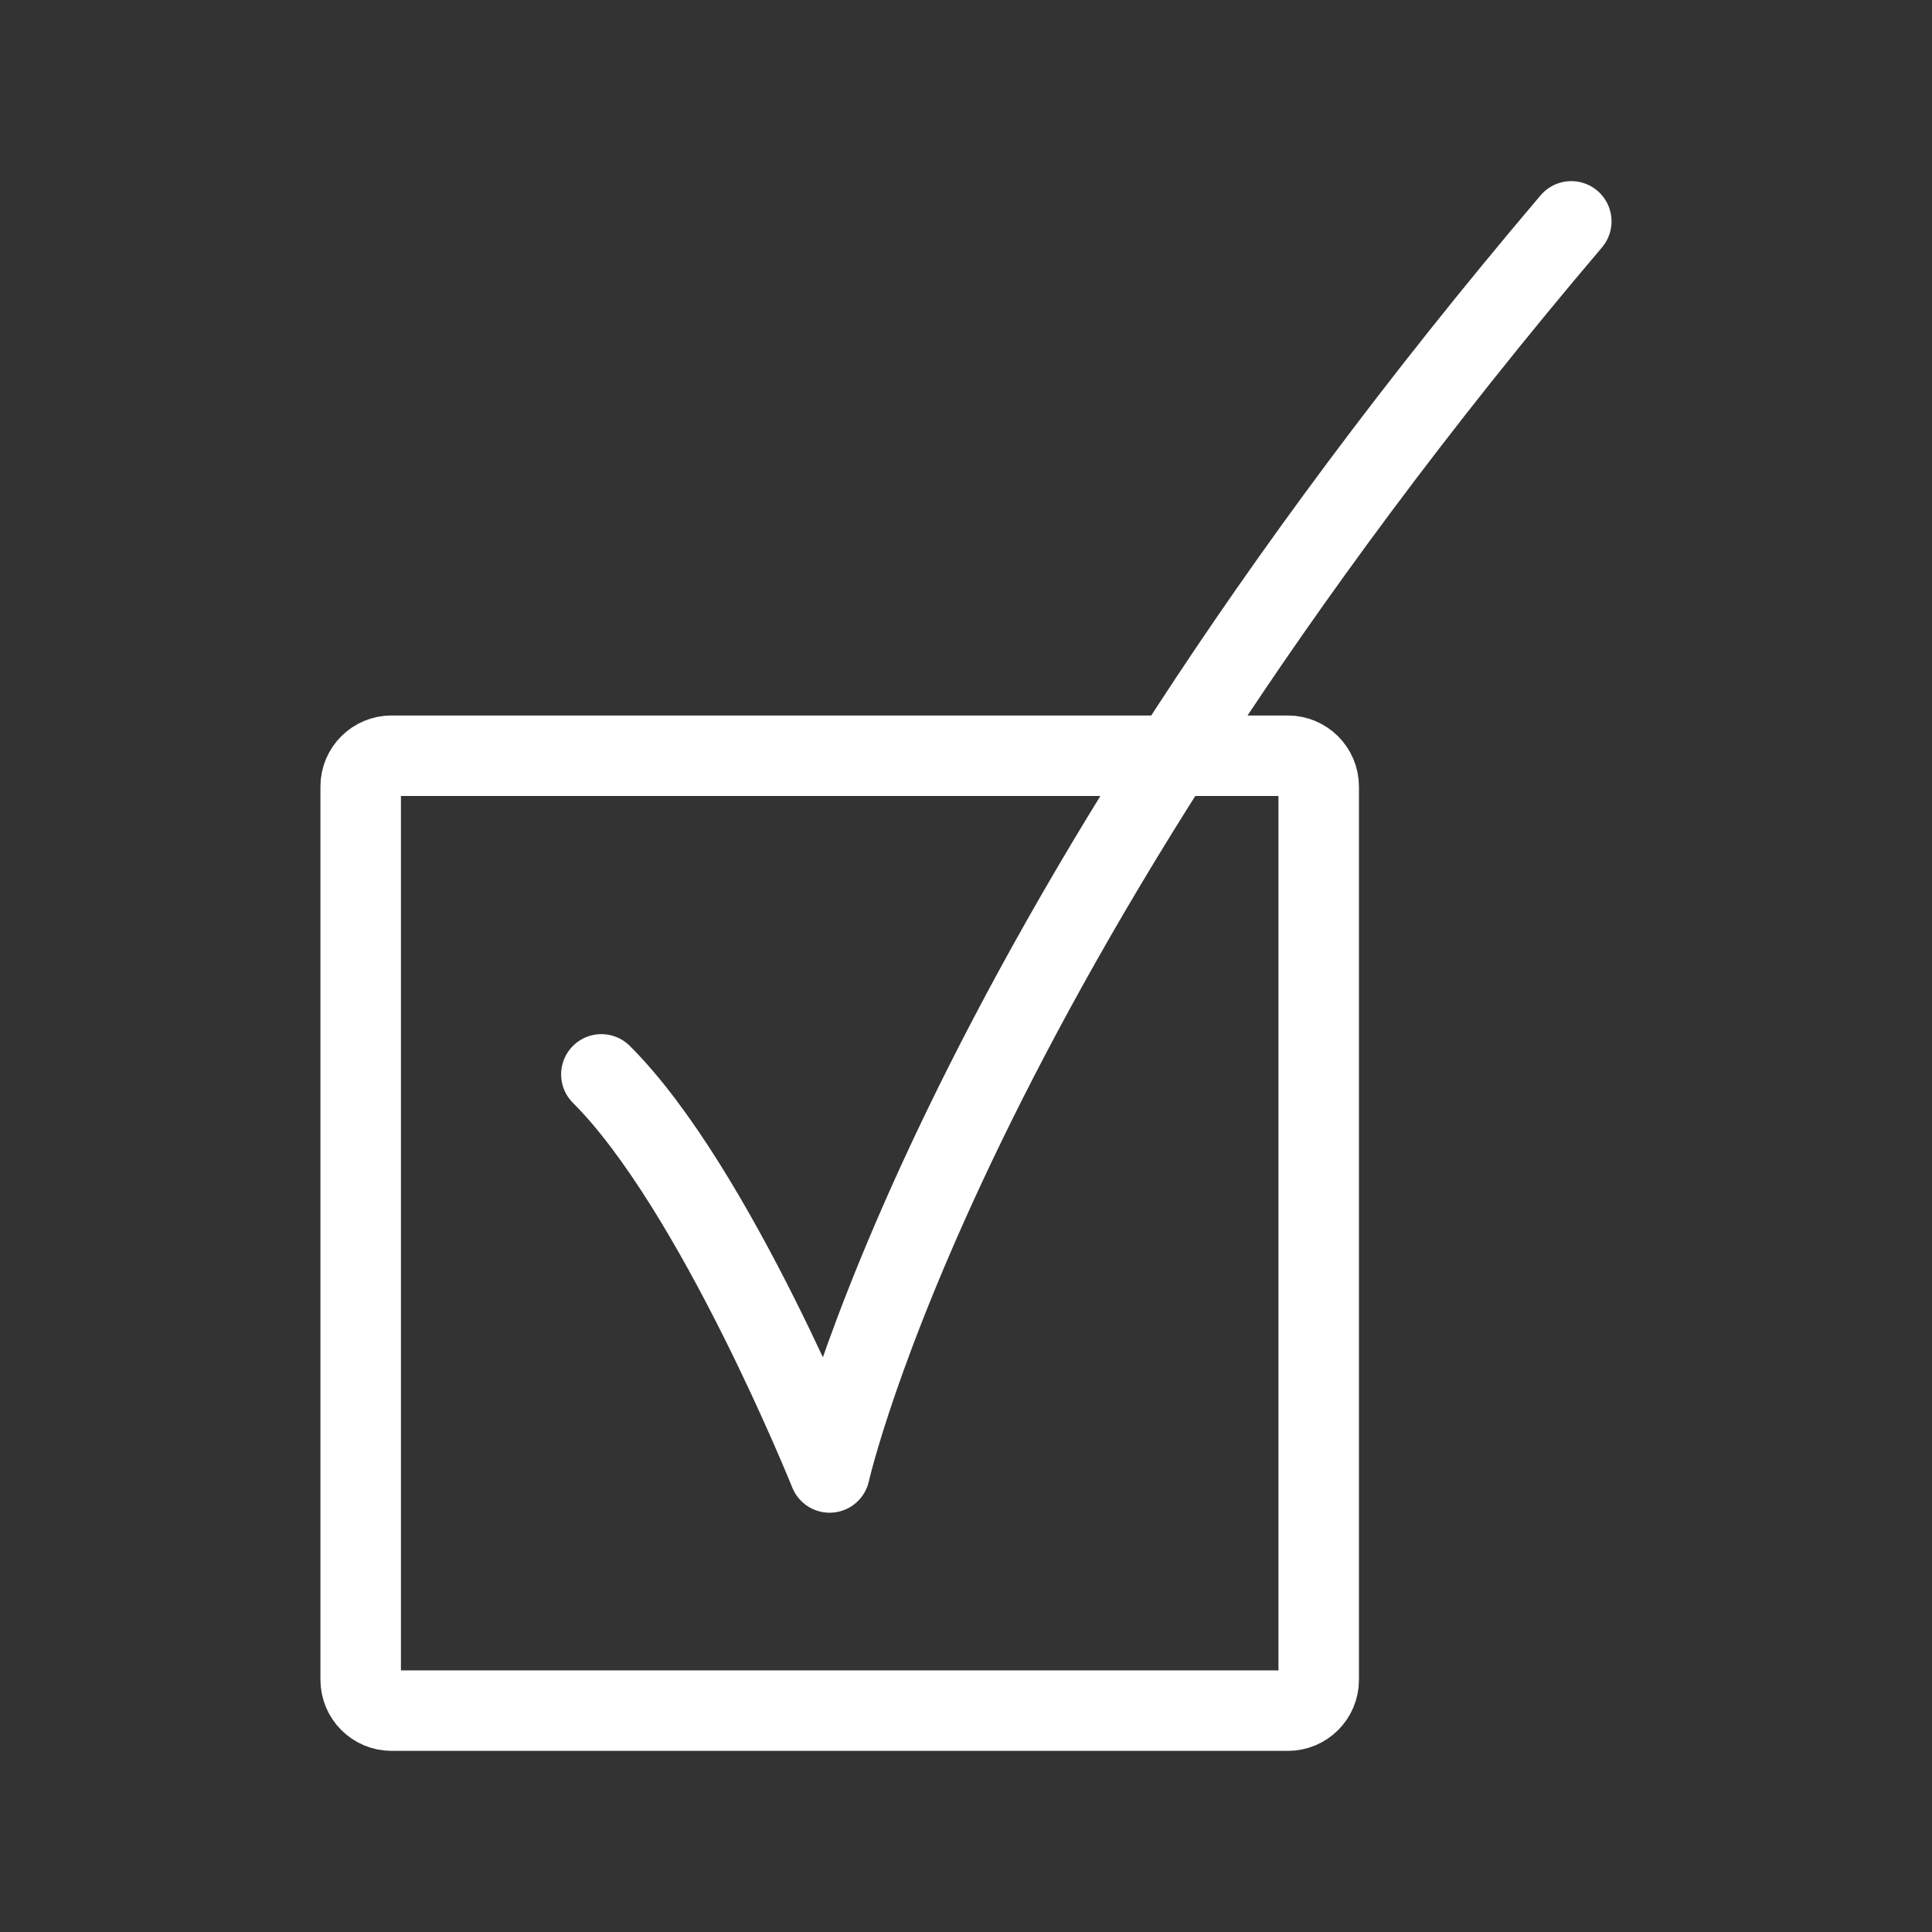 <?xml version="1.0" encoding="UTF-8"?><svg id="a" xmlns="http://www.w3.org/2000/svg" viewBox="0 0 48 48"><rect x="0" y="0" width="48" height="48" fill="#333333" stroke="none"/><defs><style>.d{stroke-width:2px;fill:none;stroke:#fff;stroke-linecap:round;stroke-linejoin:round;}</style></defs><path id="b" class="d" d="M39.038,5.5c-15.592,18.367-18.427,31.083-18.427,31.083,0,0-2.835-7.064-5.67-9.89"/><path id="c" class="d" d="M9.727,18.776h22.268c.424,0,.768.344.768.768v22.191c0,.422-.343.765-.765.765H9.729c-.424,0-.768-.344-.768-.768v-22.191c0-.422.343-.765.765-.765Z"/></svg>